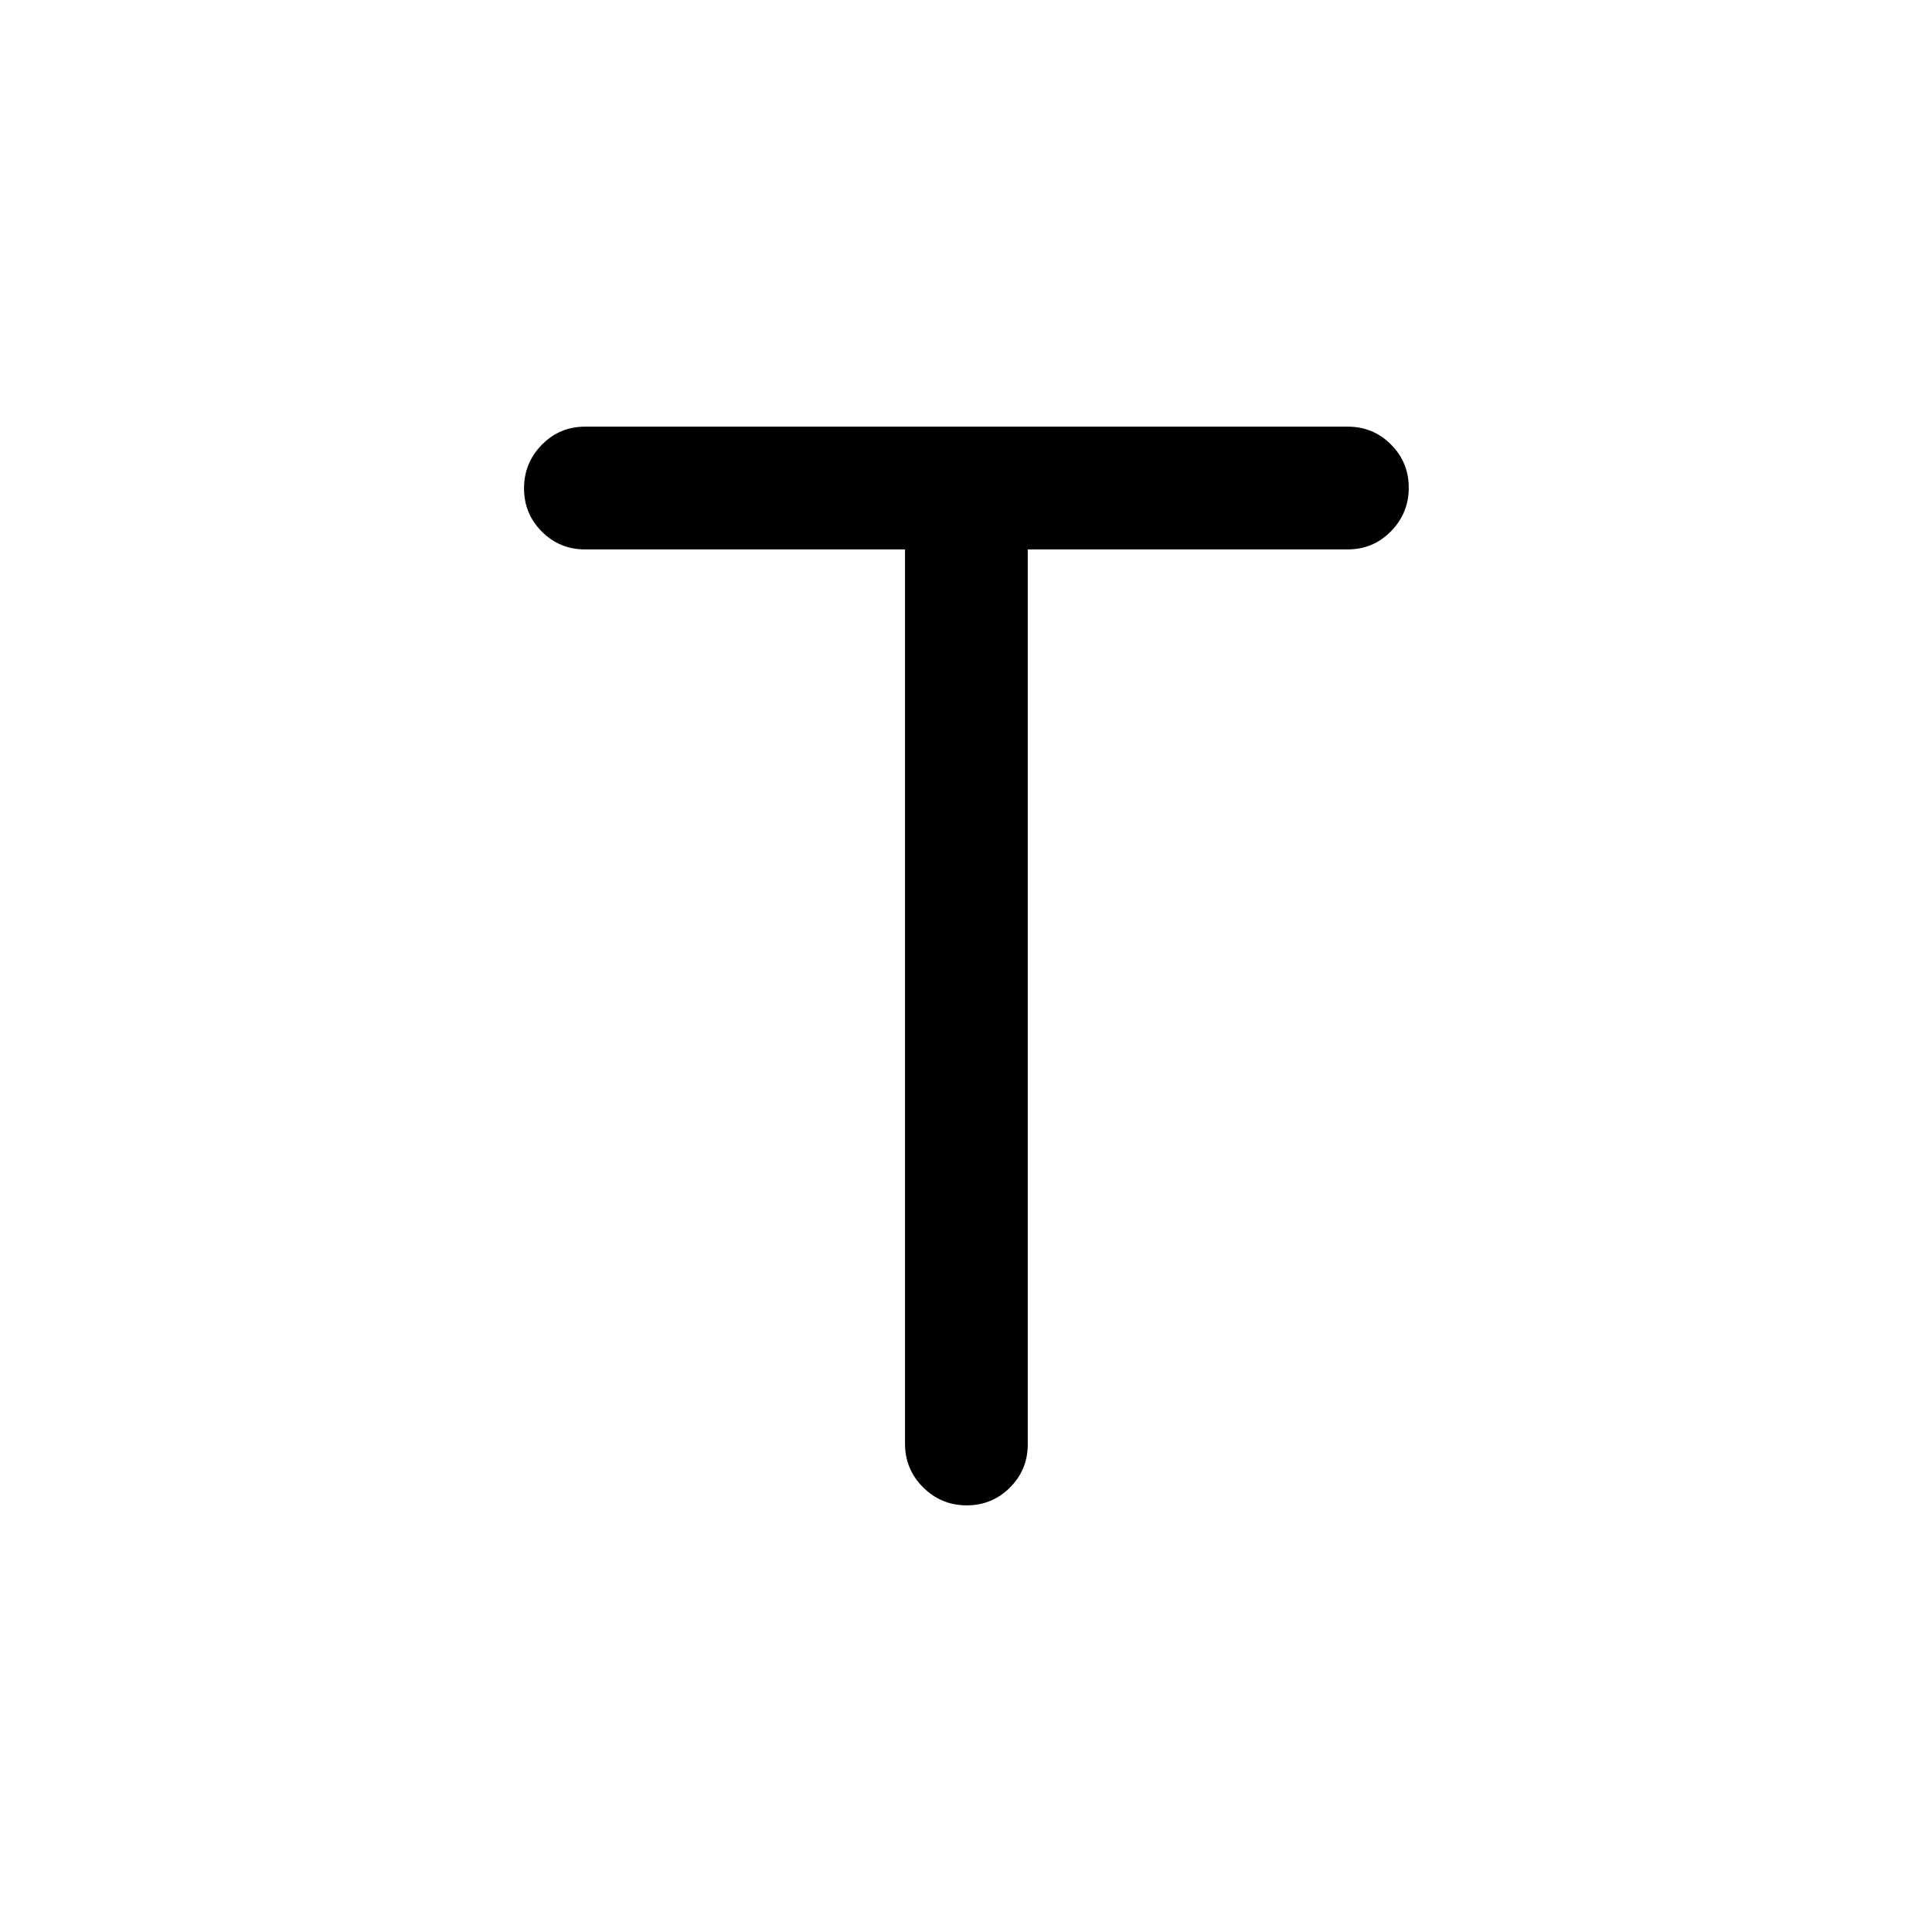 <svg xmlns="http://www.w3.org/2000/svg" height="20" viewBox="0 -960 960 960" width="20"><path d="M449.69-687h-159q-12.63 0-21.46-8.85-8.84-8.86-8.84-21.5 0-12.65 8.84-21.65 8.83-9 21.46-9h379q12.63 0 21.47 8.85 8.84 8.86 8.84 21.5 0 12.65-8.84 21.65-8.84 9-21.47 9h-159v444.69q0 12.63-8.85 21.47-8.85 8.84-21.5 8.84t-21.65-8.95q-9-8.95-9-21.74V-687Z"/></svg>